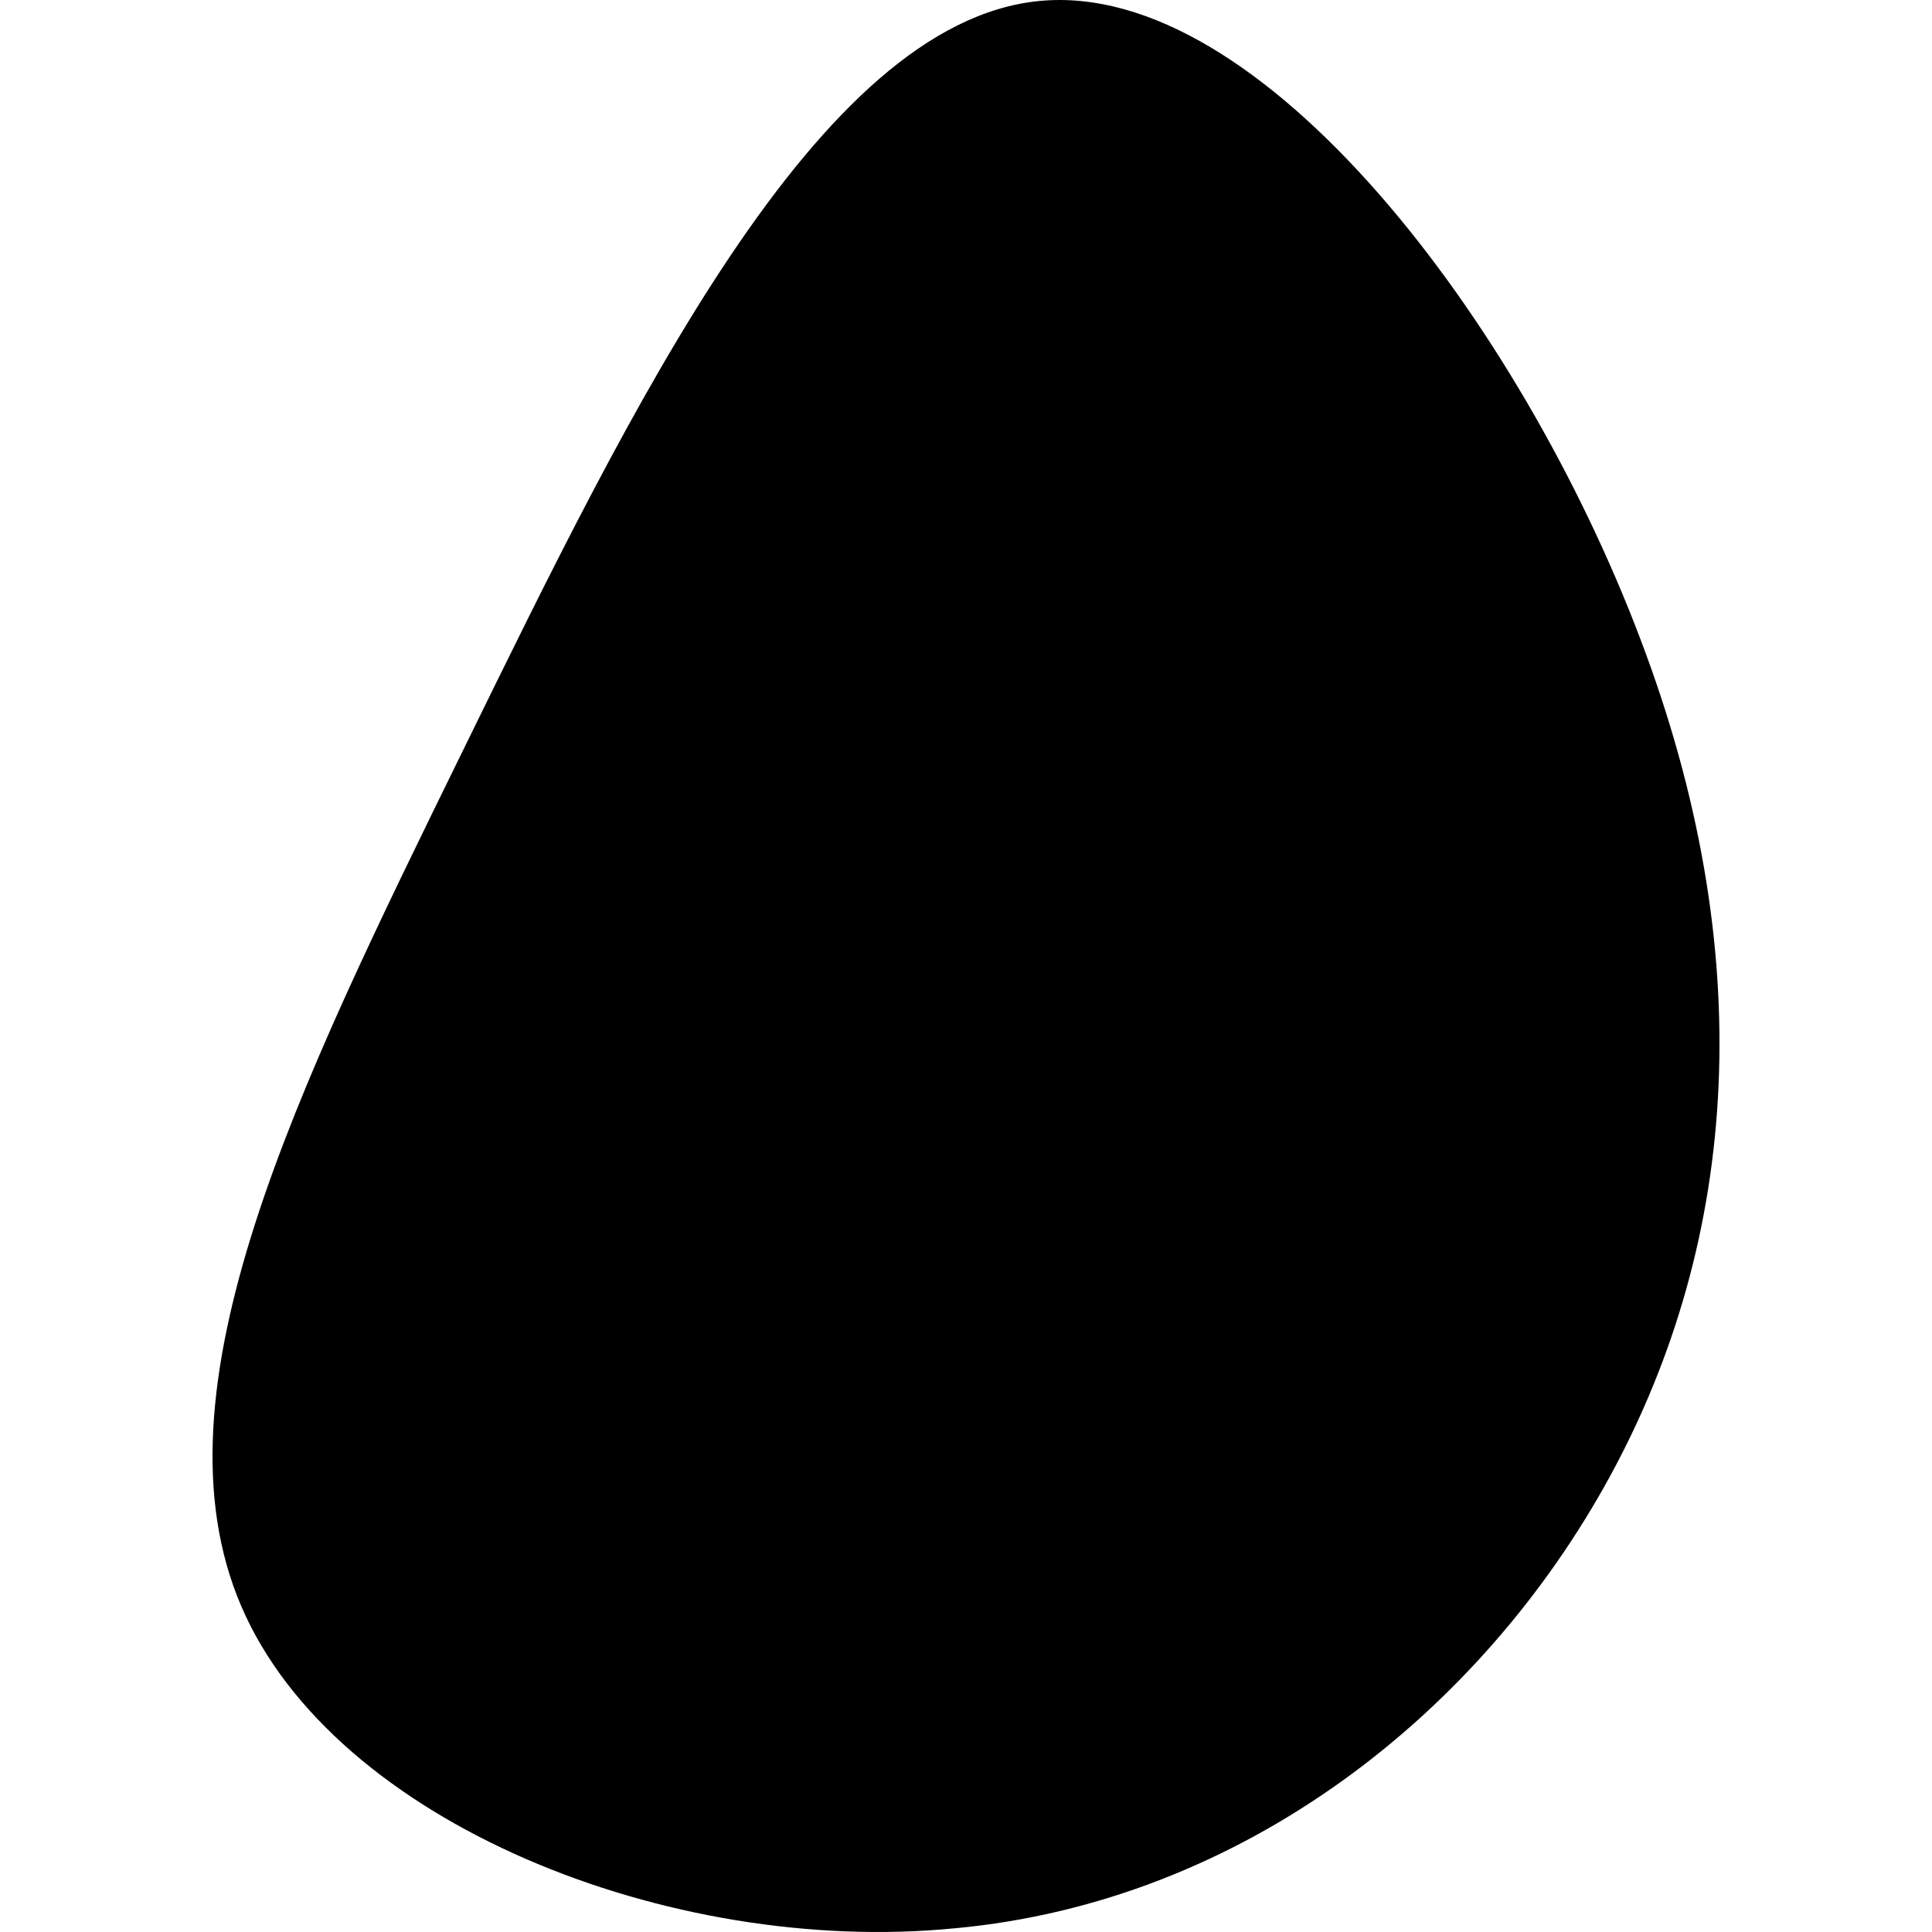 <svg
	width="100"
	height="100"
	viewBox="0 0 100 100"
	xmlns="http://www.w3.org/2000/svg"
>
	<path d="M84.894 33.046C91.078 49.288 90.047 64.076 83.348 76.386C76.648 88.695 64.28 98.44 49.421 99.808C34.648 101.261 17.299 94.337 12.489 83.139C7.679 71.941 15.323 56.468 23.998 38.773C32.673 21.078 42.292 1.161 53.802 0.05C65.311 -1.062 78.71 16.719 84.894 33.046Z" />
</svg>